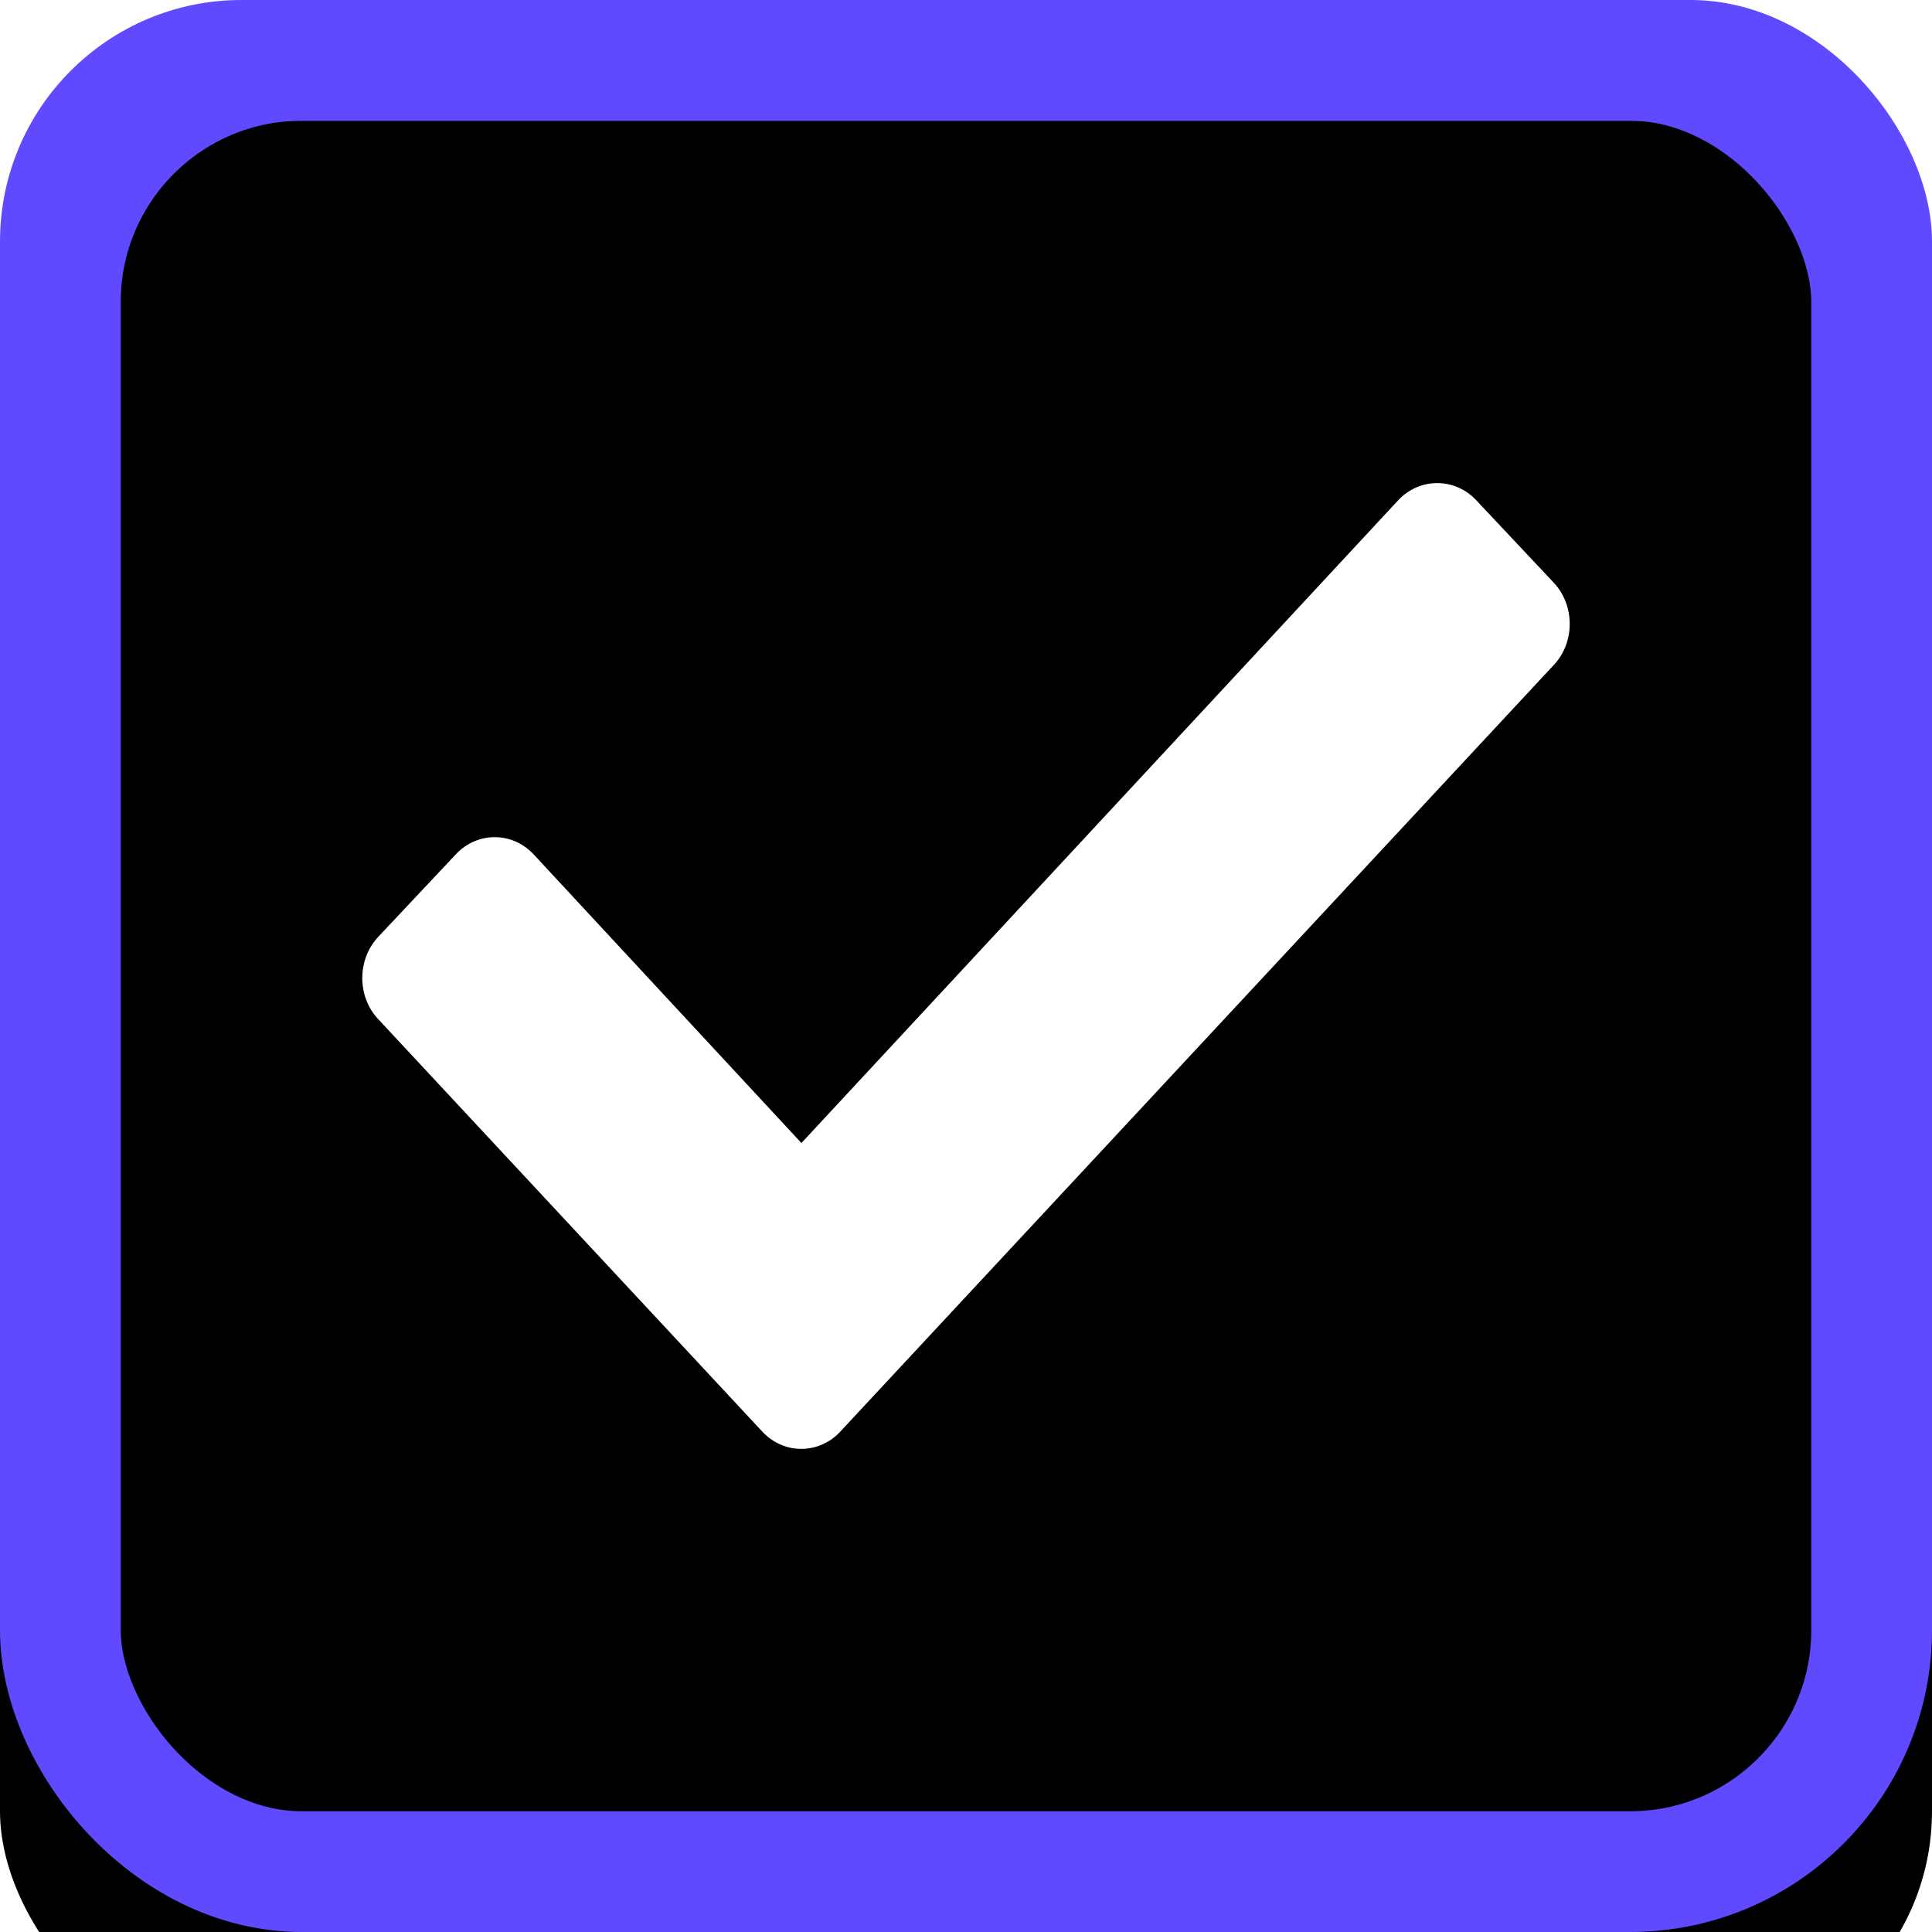 <?xml version="1.0" encoding="UTF-8"?>
<svg width="16px" height="16px" viewBox="0 0 16 16" version="1.1" xmlns="http://www.w3.org/2000/svg" xmlns:xlink="http://www.w3.org/1999/xlink">
    <defs>
        <rect id="path-1" x="0" y="0" width="16" height="16" rx="2"></rect>
        <filter x="-6.2%" y="-6.2%" width="112.5%" height="112.5%" filterUnits="objectBoundingBox" id="filter-2">
            <feGaussianBlur stdDeviation="0.5" in="SourceAlpha" result="shadowBlurInner1"></feGaussianBlur>
            <feOffset dx="0" dy="1" in="shadowBlurInner1" result="shadowOffsetInner1"></feOffset>
            <feComposite in="shadowOffsetInner1" in2="SourceAlpha" operator="arithmetic" k2="-1" k3="1" result="shadowInnerInner1"></feComposite>
            <feColorMatrix values="0 0 0 0 0.125   0 0 0 0 0.18   0 0 0 0 0.471  0 0 0 0.539 0" type="matrix" in="shadowInnerInner1"></feColorMatrix>
        </filter>
    </defs>
    <g id="Symbols" stroke="none" stroke-width="1" fill="none" fill-rule="evenodd">
        <g id="icon/checkbox/active">
            <g id="Group">
                <g id="Form/input/checkbox/resting">
                    <use fill="#604AFF" fill-rule="evenodd" xlink:href="#path-1"></use>
                    <use fill="black" fill-opacity="1" filter="url(#filter-2)" xlink:href="#path-1"></use>
                    <rect stroke="#604AFF" stroke-width="1" stroke-linejoin="square" x="0.5" y="0.5" width="15" height="15" rx="2"></rect>
                </g>
                <path d="M6.315,11.858 L3.133,8.441 C2.956,8.254 2.956,7.947 3.133,7.758 L3.776,7.074 C3.953,6.886 4.241,6.886 4.418,7.074 L6.637,9.466 L11.581,4.141 C11.758,3.954 12.047,3.954 12.224,4.141 L12.867,4.825 C13.044,5.013 13.044,5.321 12.867,5.508 L6.957,11.858 C6.78,12.046 6.492,12.046 6.315,11.858" id="check" fill="#FFFFFF"></path>
            </g>
        </g>
    </g>
</svg>
